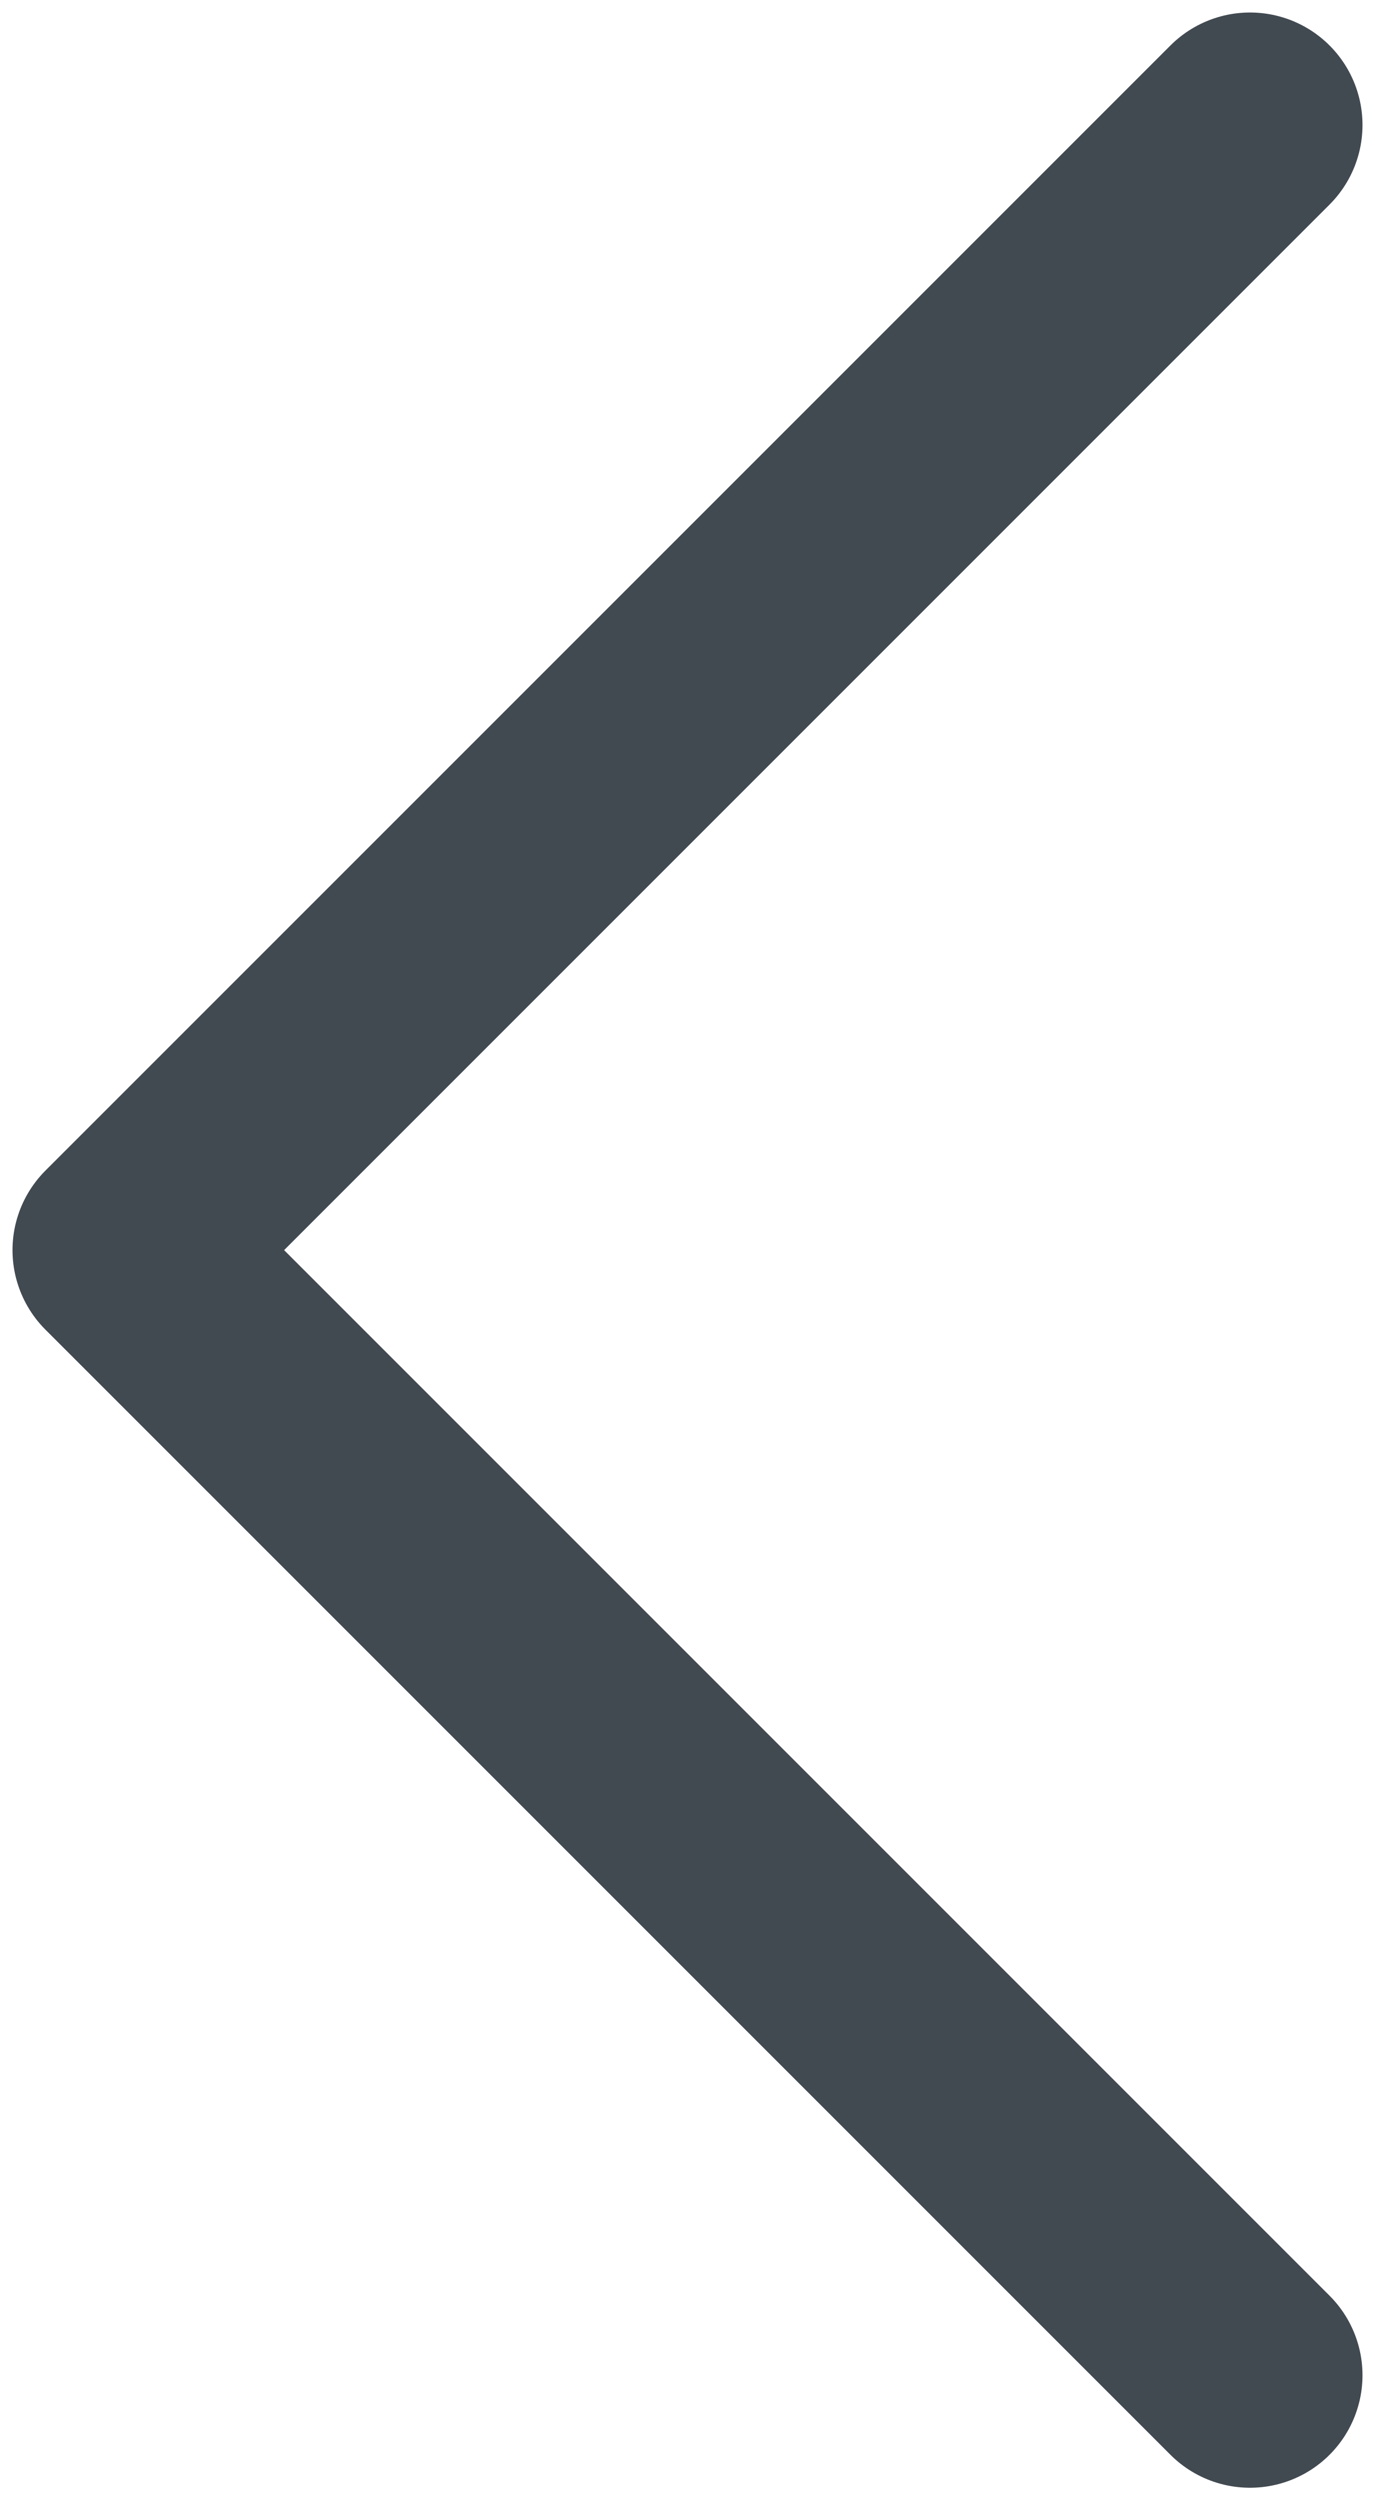 <svg width="11" height="20" viewBox="0 0 11 20" fill="none" xmlns="http://www.w3.org/2000/svg">
<path d="M10 1L1 10L10 19" stroke="#414951" stroke-width="1.8" stroke-linecap="round" stroke-linejoin="round"/>
</svg>
